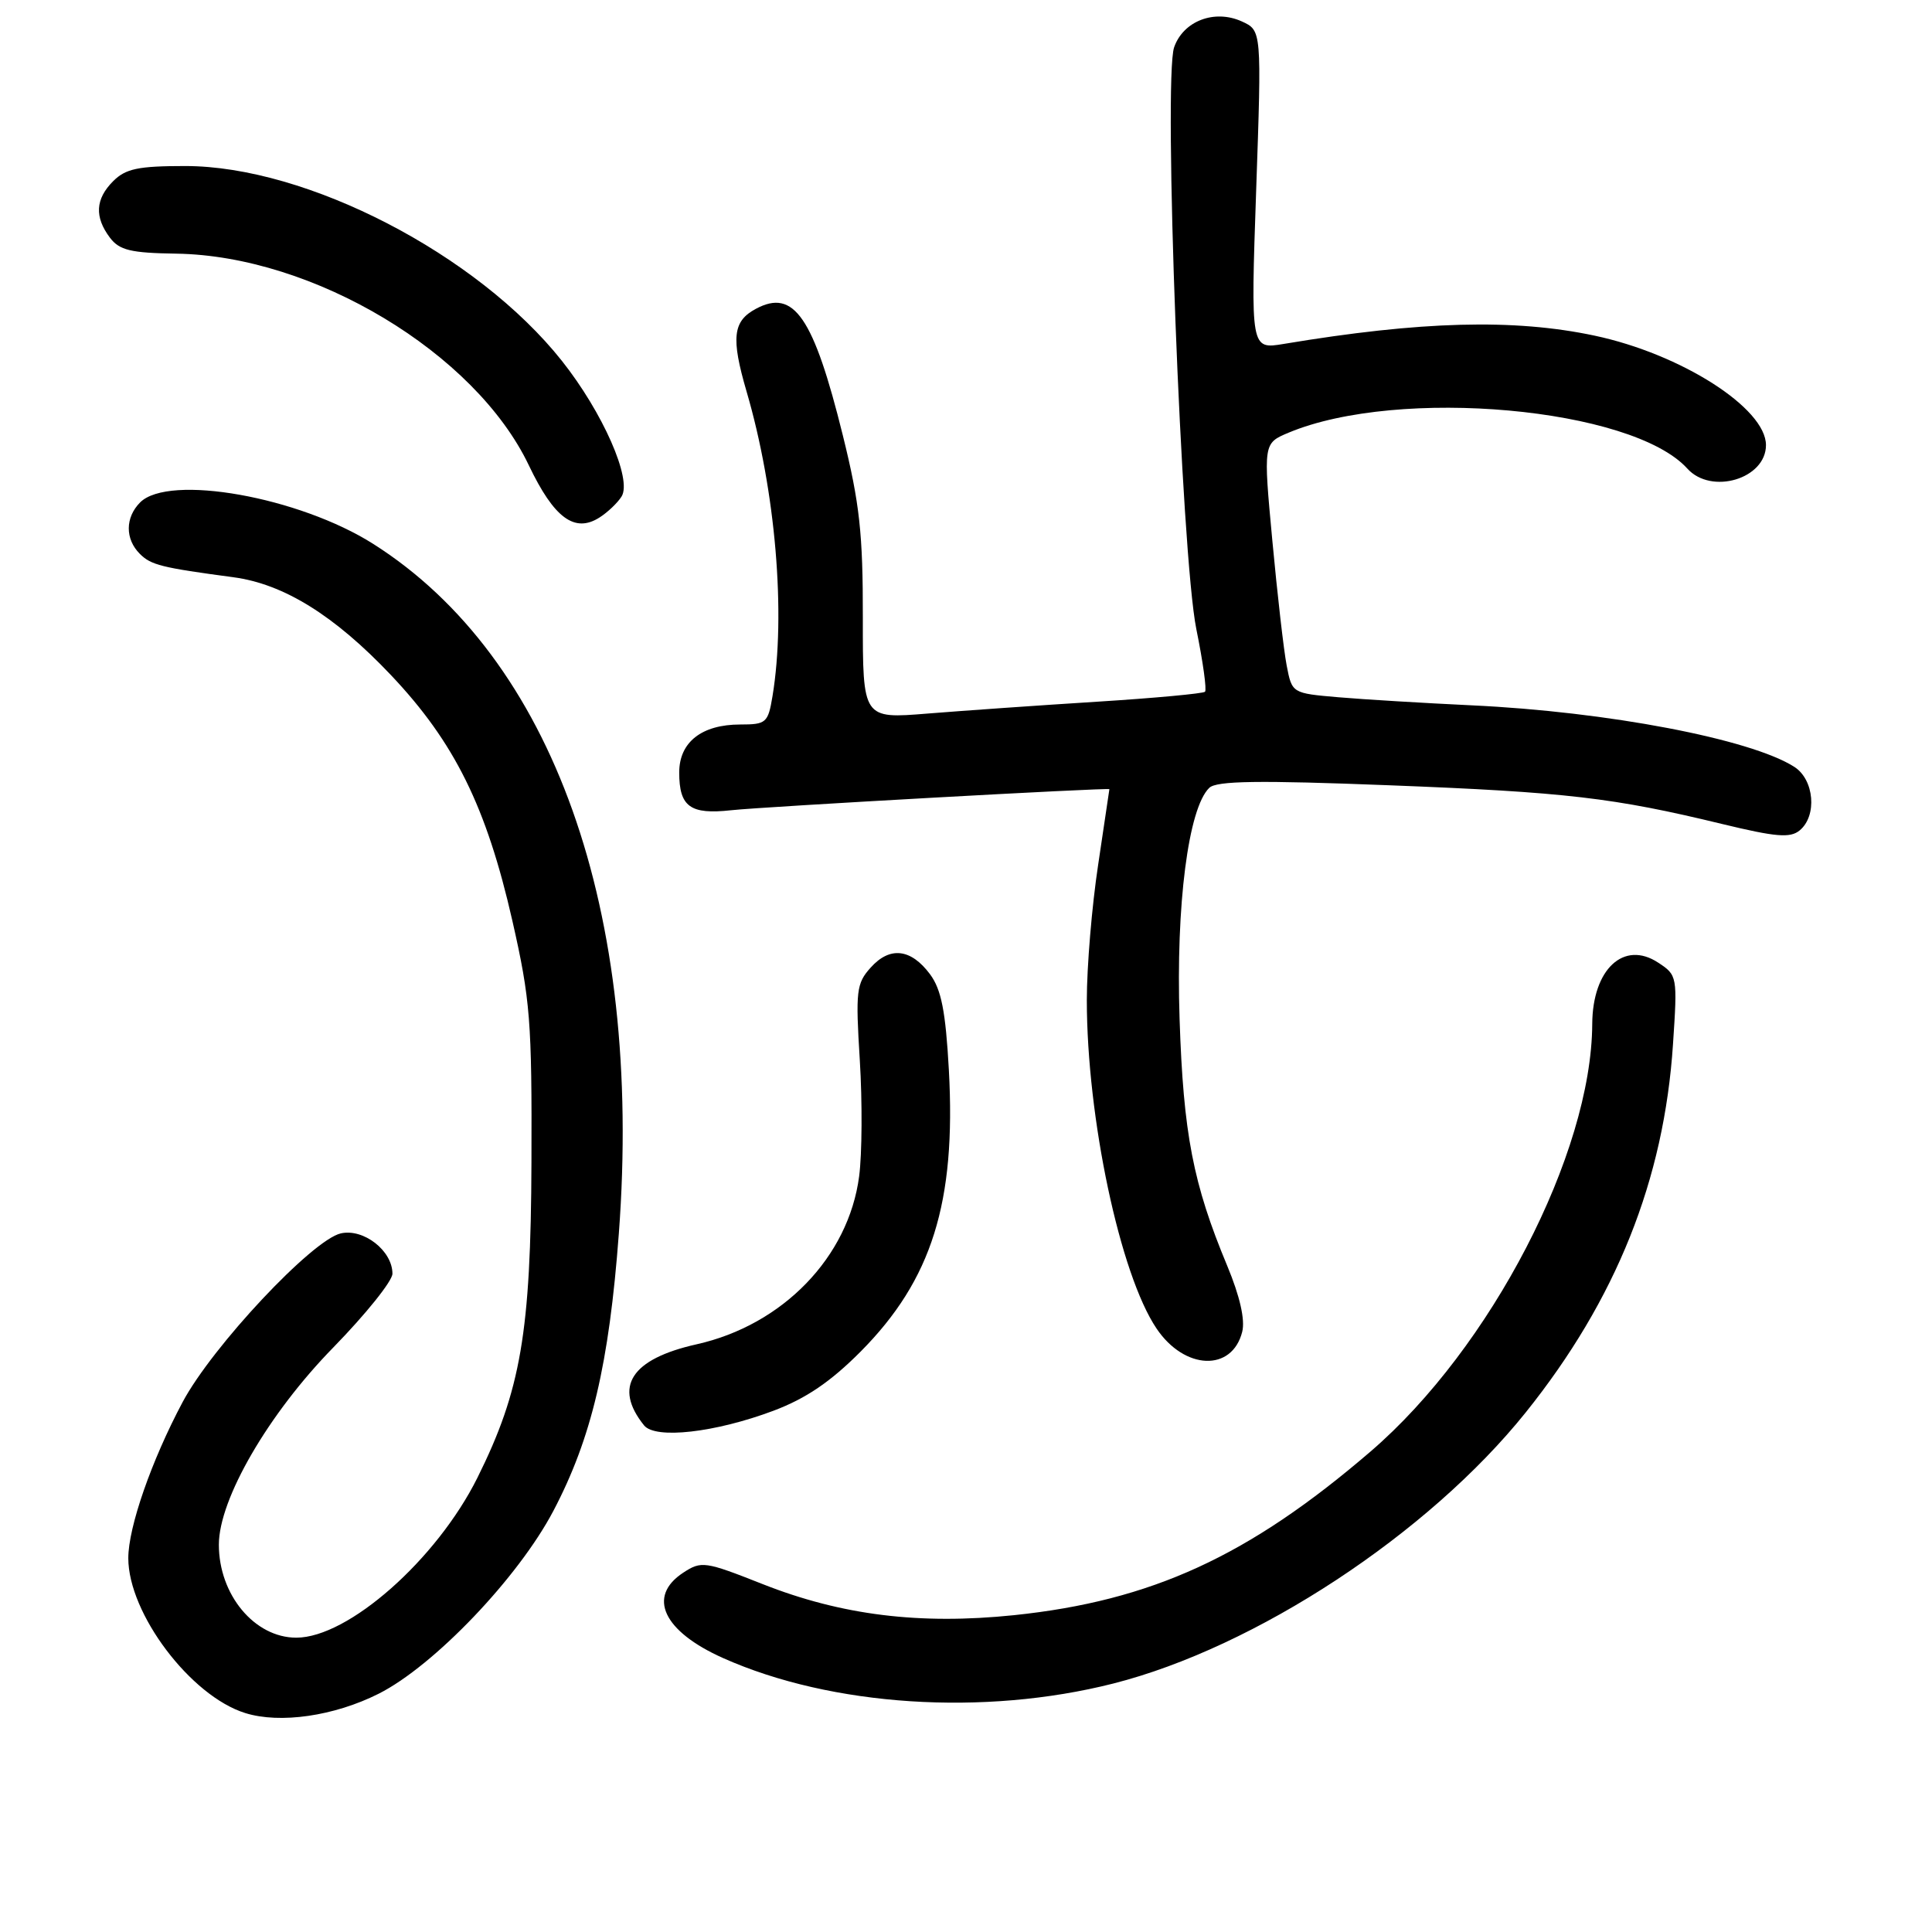<?xml version="1.0" encoding="UTF-8" standalone="no"?>
<!DOCTYPE svg PUBLIC "-//W3C//DTD SVG 1.1//EN" "http://www.w3.org/Graphics/SVG/1.1/DTD/svg11.dtd" >
<svg xmlns="http://www.w3.org/2000/svg" xmlns:xlink="http://www.w3.org/1999/xlink" version="1.1" viewBox="0 0 256 256">
 <g >
 <path fill="currentColor"
d=" M 50.17 224.43 C 57.50 220.74 68.68 209.04 73.33 200.19 C 78.39 190.56 80.71 180.72 82.00 163.44 C 85.20 120.67 73.27 87.18 49.47 72.08 C 39.64 65.84 22.38 62.77 18.57 66.57 C 16.58 68.57 16.56 71.42 18.53 73.39 C 20.01 74.87 21.37 75.21 30.94 76.49 C 37.60 77.38 44.33 81.56 51.80 89.45 C 60.23 98.35 64.46 106.91 67.89 122.00 C 70.27 132.47 70.49 135.34 70.42 154.00 C 70.34 176.53 69.01 184.25 63.26 195.81 C 57.85 206.66 46.14 217.00 39.26 217.00 C 33.73 217.00 29.00 211.32 29.00 204.68 C 29.00 198.64 35.57 187.32 44.19 178.52 C 48.48 174.12 52.00 169.74 52.00 168.77 C 52.00 165.73 48.18 162.75 45.16 163.43 C 41.37 164.29 28.13 178.41 24.20 185.78 C 20.08 193.51 17.00 202.35 17.00 206.46 C 17.00 213.79 25.26 224.74 32.50 226.99 C 37.11 228.43 44.29 227.39 50.17 224.43 Z  M 147.50 223.08 C 166.35 218.30 189.28 203.23 202.17 187.15 C 214.15 172.20 220.50 156.33 221.68 138.37 C 222.28 129.36 222.25 129.21 219.71 127.55 C 215.16 124.56 211.02 128.43 210.98 135.68 C 210.90 152.85 197.53 178.64 181.62 192.32 C 165.45 206.22 152.58 212.12 134.35 214.02 C 121.86 215.31 111.50 214.03 101.05 209.90 C 93.41 206.88 92.94 206.81 90.53 208.39 C 85.71 211.55 87.87 216.16 95.83 219.71 C 110.19 226.11 130.36 227.42 147.50 223.08 Z  M 102.49 186.93 C 106.79 185.31 110.05 183.10 114.04 179.09 C 123.48 169.58 126.69 159.33 125.73 141.79 C 125.30 133.99 124.73 131.12 123.24 129.10 C 120.70 125.69 117.91 125.37 115.37 128.21 C 113.47 130.31 113.36 131.32 113.93 140.50 C 114.27 146.00 114.23 152.92 113.84 155.87 C 112.44 166.57 103.72 175.58 92.29 178.13 C 83.63 180.07 81.24 183.76 85.34 188.87 C 86.84 190.73 94.76 189.83 102.49 186.93 Z  M 164.60 176.47 C 165.00 174.87 164.29 171.76 162.62 167.74 C 158.09 156.88 156.80 150.23 156.30 135.00 C 155.80 119.95 157.46 107.05 160.24 104.39 C 161.20 103.46 166.78 103.38 184.00 104.05 C 207.51 104.96 213.80 105.69 228.22 109.19 C 235.34 110.91 237.21 111.07 238.47 110.03 C 240.81 108.09 240.40 103.30 237.75 101.61 C 231.97 97.92 213.01 94.30 195.00 93.46 C 188.68 93.16 180.73 92.68 177.35 92.39 C 171.20 91.86 171.20 91.86 170.49 88.18 C 170.10 86.16 169.25 78.70 168.59 71.62 C 167.39 58.74 167.39 58.74 170.75 57.33 C 185.35 51.23 216.28 54.02 223.58 62.09 C 226.76 65.61 234.00 63.45 234.00 58.98 C 234.00 54.08 222.75 46.90 211.27 44.47 C 200.62 42.21 188.26 42.54 170.11 45.57 C 165.72 46.30 165.72 46.30 166.45 25.17 C 167.18 4.04 167.18 4.04 164.55 2.84 C 160.94 1.20 156.80 2.77 155.58 6.26 C 154.12 10.41 156.53 73.53 158.52 83.36 C 159.40 87.68 159.92 91.42 159.67 91.66 C 159.43 91.90 152.99 92.50 145.37 92.98 C 137.74 93.46 127.63 94.17 122.91 94.55 C 114.32 95.25 114.32 95.25 114.33 81.87 C 114.35 70.72 113.91 66.71 111.69 57.73 C 107.80 42.00 105.20 38.21 100.16 40.92 C 97.10 42.55 96.85 44.77 98.92 51.86 C 102.77 65.00 104.16 81.34 102.36 92.25 C 101.77 95.78 101.53 96.00 98.09 96.00 C 92.98 96.00 90.00 98.34 90.00 102.36 C 90.00 106.90 91.46 107.96 96.89 107.36 C 101.17 106.89 147.00 104.34 147.00 104.57 C 147.00 104.63 146.33 109.14 145.51 114.59 C 144.68 120.04 144.01 128.10 144.01 132.50 C 144.01 148.12 148.41 168.87 153.25 176.04 C 156.96 181.55 163.26 181.79 164.60 176.47 Z  M 82.36 65.79 C 83.79 63.53 79.88 54.66 74.45 47.81 C 63.22 33.67 40.66 22.00 24.53 22.00 C 18.33 22.00 16.65 22.35 15.00 24.00 C 12.63 26.37 12.50 28.75 14.57 31.50 C 15.83 33.16 17.33 33.52 23.36 33.61 C 41.55 33.89 62.96 46.74 70.08 61.67 C 73.41 68.65 76.15 70.67 79.44 68.57 C 80.51 67.89 81.83 66.64 82.36 65.79 Z "/>
</g>
</svg>